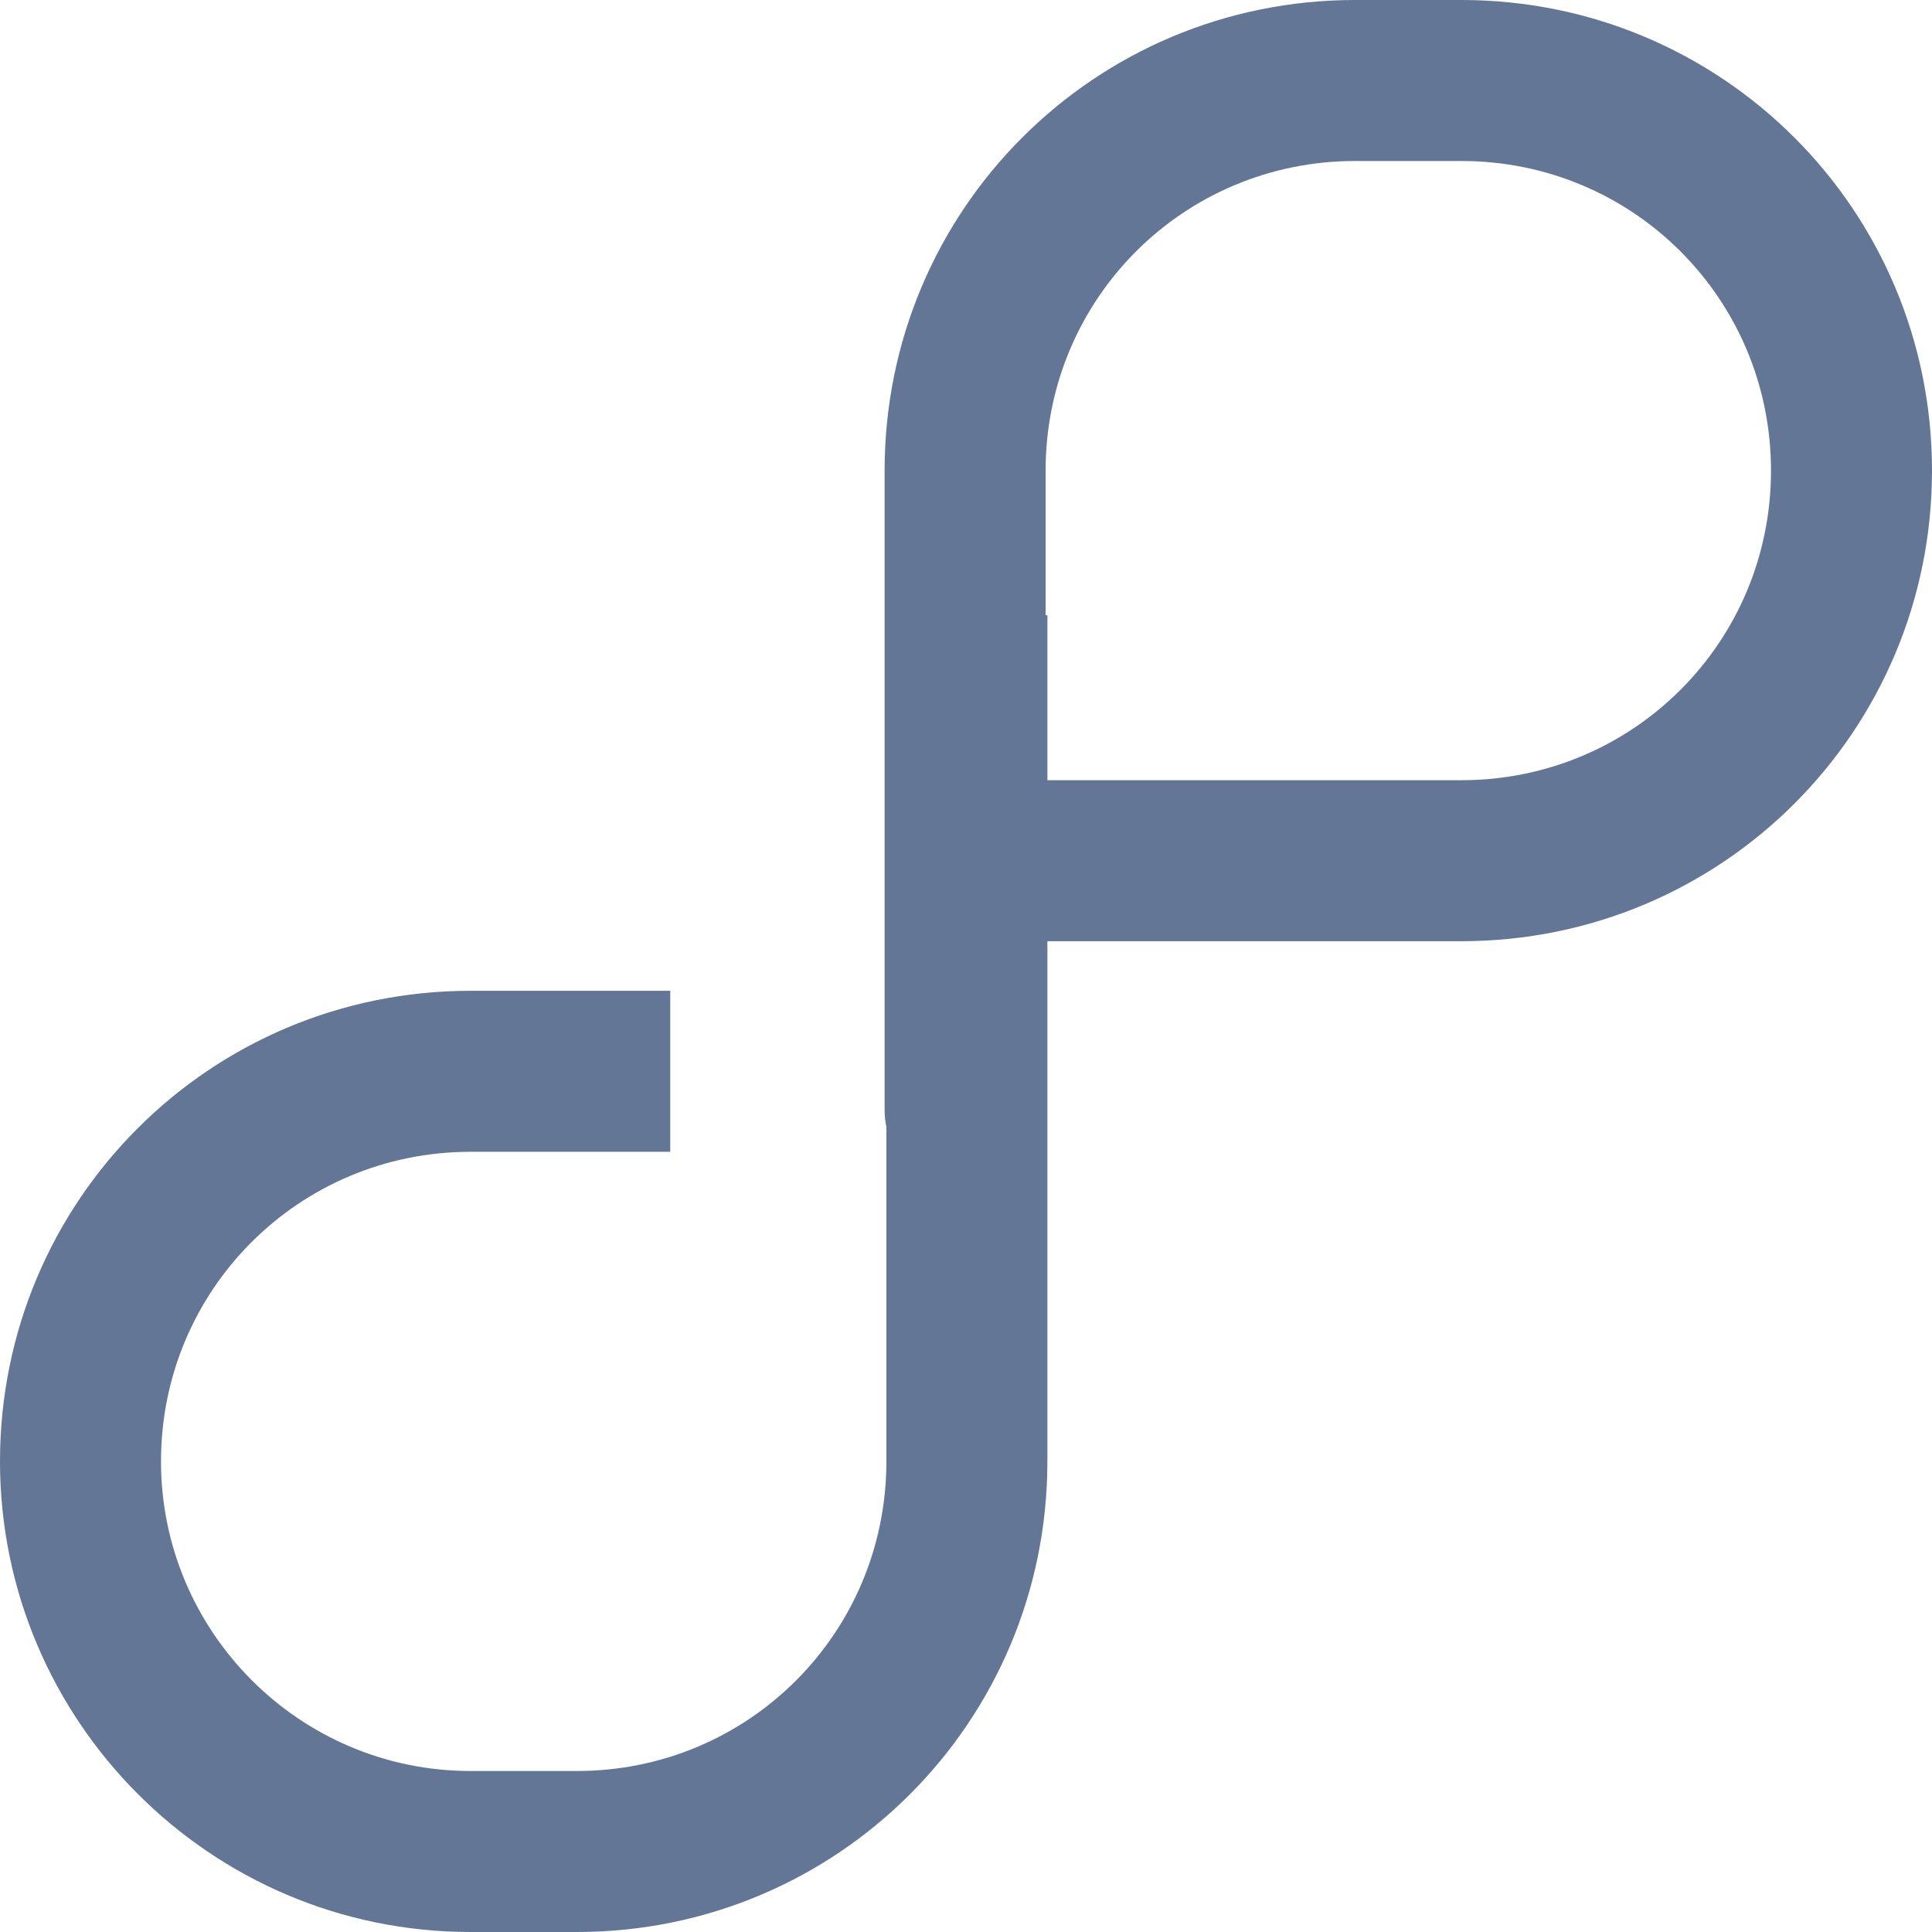 <svg width="24" height="24" viewBox="0 0 24 24" fill="none" xmlns="http://www.w3.org/2000/svg">
<path fill-rule="evenodd" clip-rule="evenodd" d="M11.011 14C10.996 13.931 10.989 13.859 10.989 13.786V5.846C10.989 2.609 13.598 0 16.834 0H18.154C21.391 0 24 2.609 24 5.846C24 9.083 21.391 11.692 18.154 11.692H13.011V18.154C13.011 21.391 10.402 24 7.166 24H5.846C2.606 24 0 21.365 0 18.154C0 14.917 2.609 12.308 5.846 12.308H8.326V14.308H5.846C3.714 14.308 2 16.022 2 18.154C2 20.267 3.717 22 5.846 22H7.166C9.298 22 11.011 20.286 11.011 18.154V14ZM12.989 5.846C12.989 3.714 14.702 2 16.834 2H18.154C20.286 2 22 3.714 22 5.846C22 7.978 20.286 9.692 18.154 9.692H13.011V7.643H12.989V5.846Z" fill="#647696"/>
</svg>
